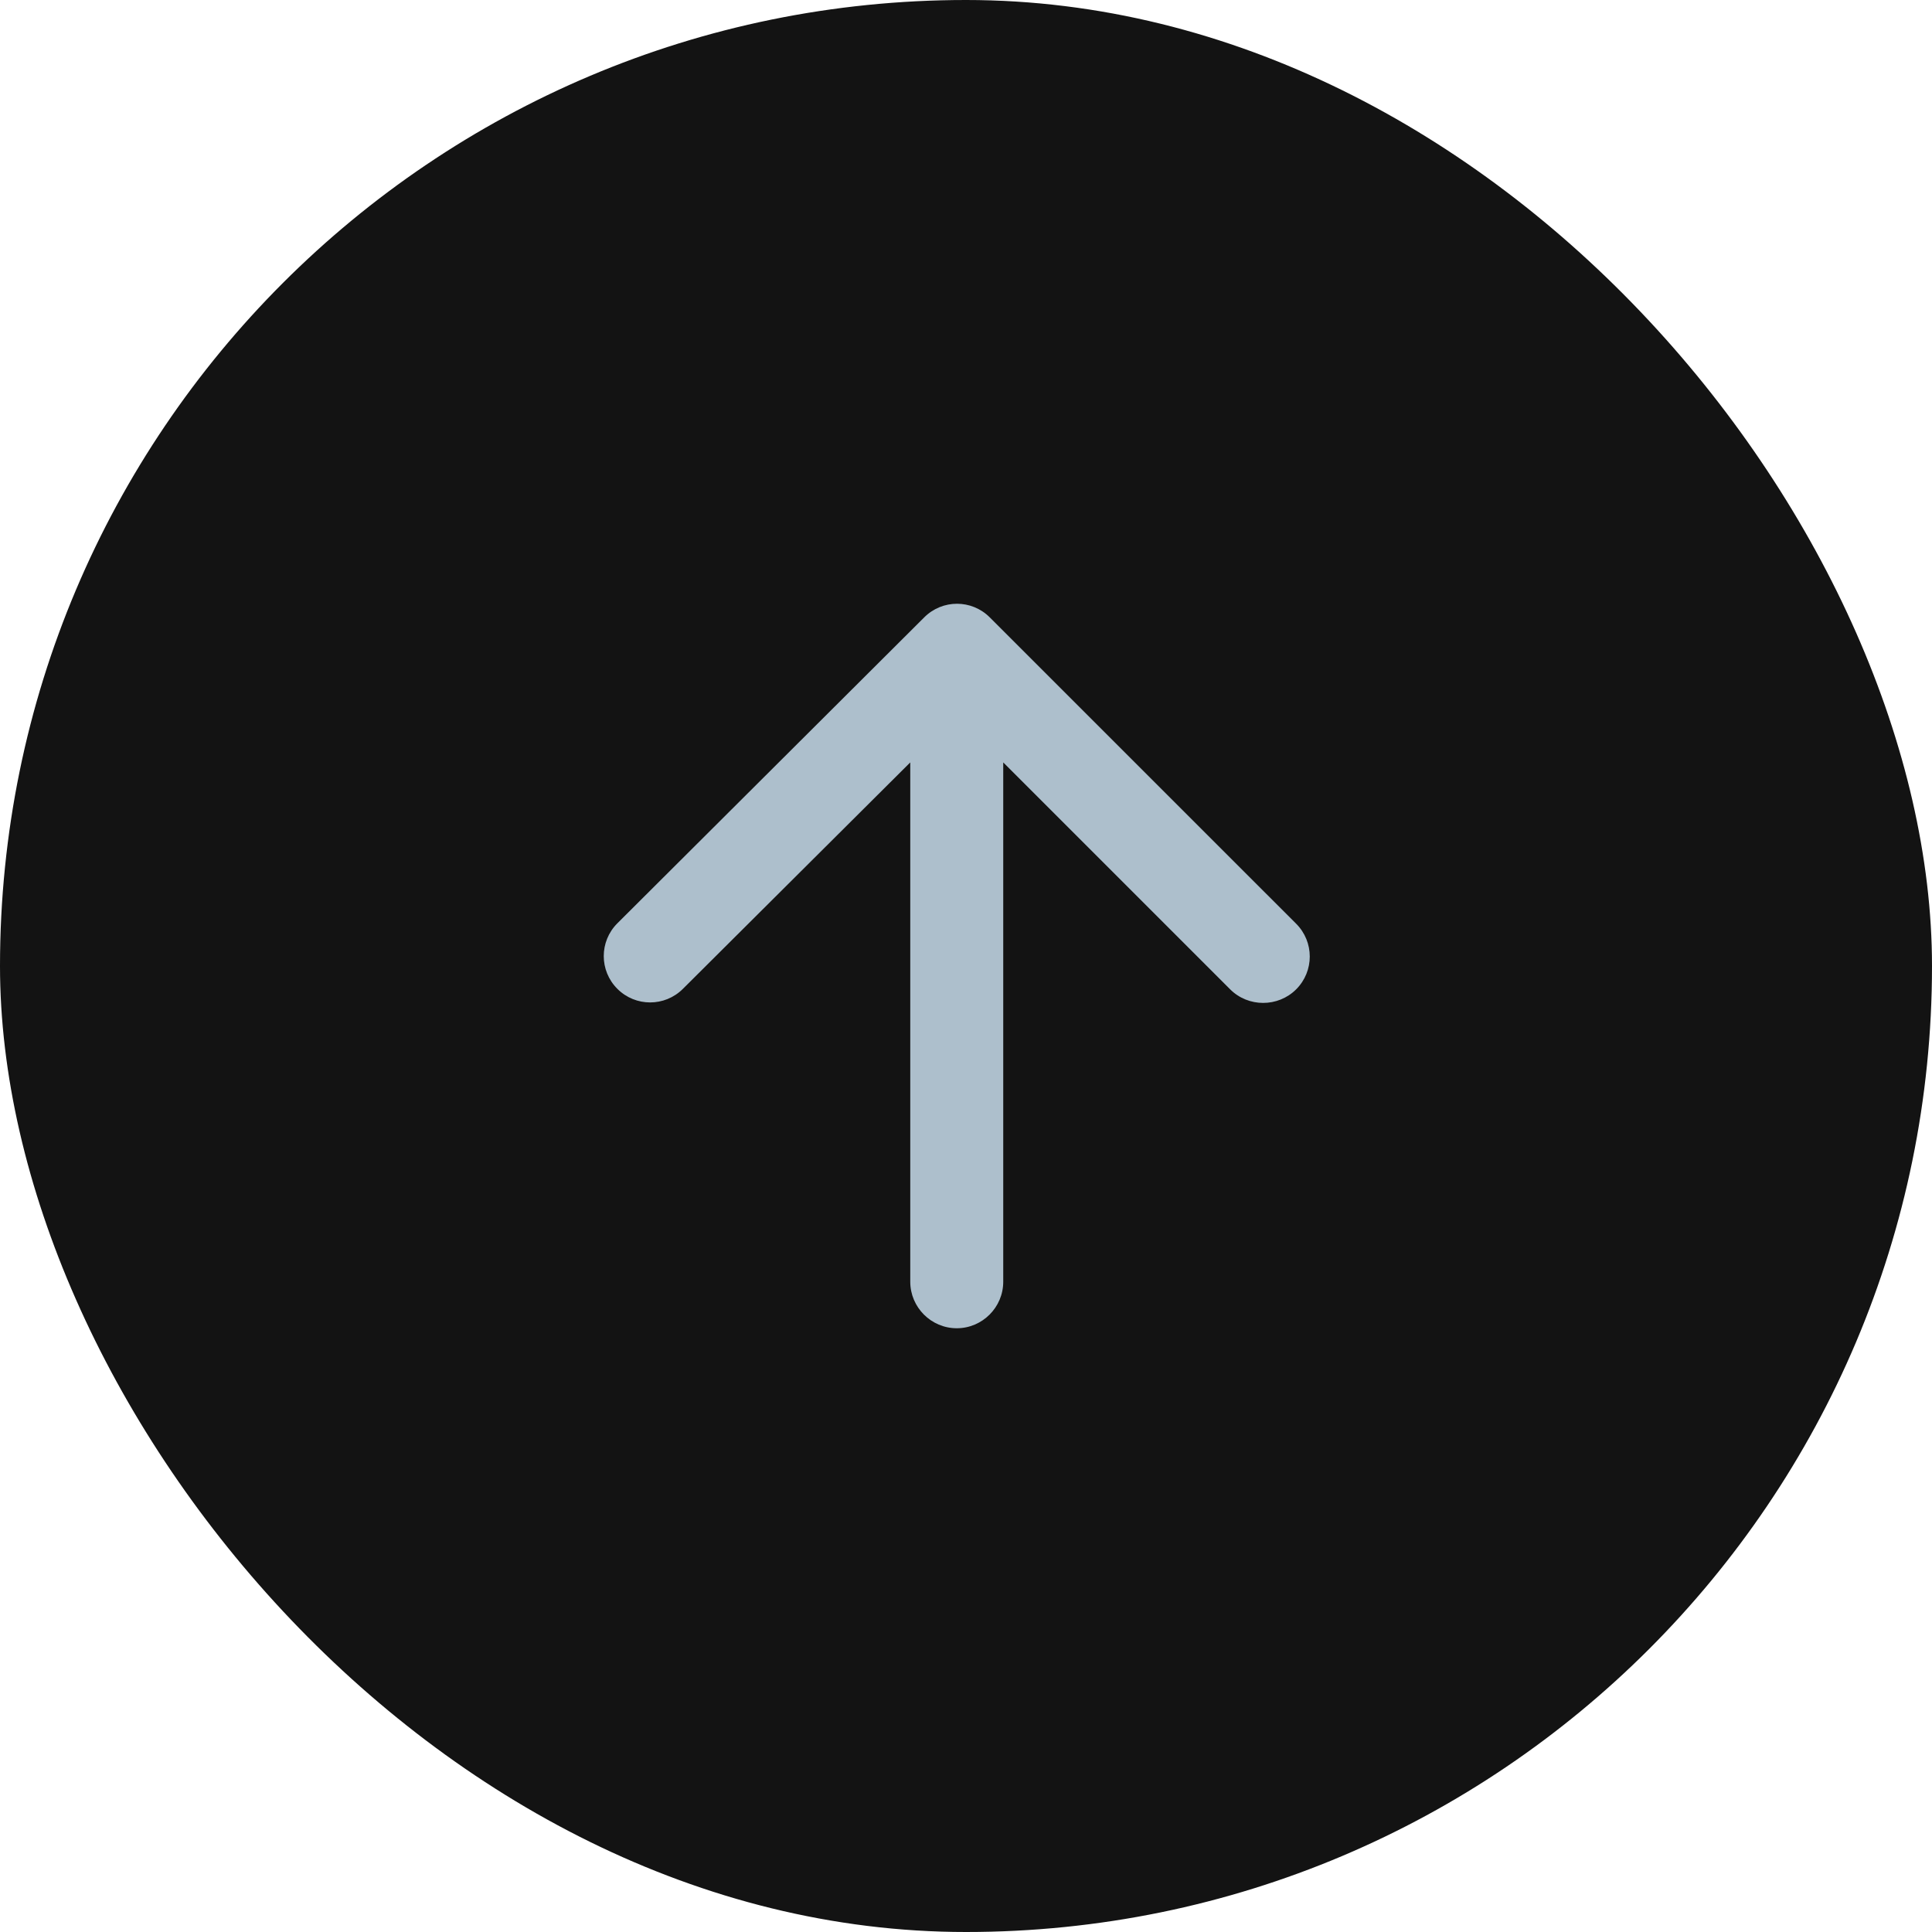 <svg width="40" height="40" viewBox="0 0 40 40" fill="none" xmlns="http://www.w3.org/2000/svg">
<rect width="40" height="40" rx="20" fill="#131313"/>
<path fill-rule="evenodd" clip-rule="evenodd" d="M20.771 26.537V15.785L25.469 20.483C25.844 20.858 26.46 20.858 26.836 20.483C27.211 20.107 27.211 19.501 26.836 19.125L20.492 12.782C20.117 12.406 19.51 12.406 19.135 12.782L12.782 19.116C12.406 19.491 12.406 20.098 12.782 20.473C13.157 20.848 13.763 20.848 14.139 20.473L18.846 15.785V26.537C18.846 27.067 19.279 27.5 19.809 27.5C20.338 27.5 20.771 27.067 20.771 26.537Z" fill="#ADBFCC"/>
</svg>
